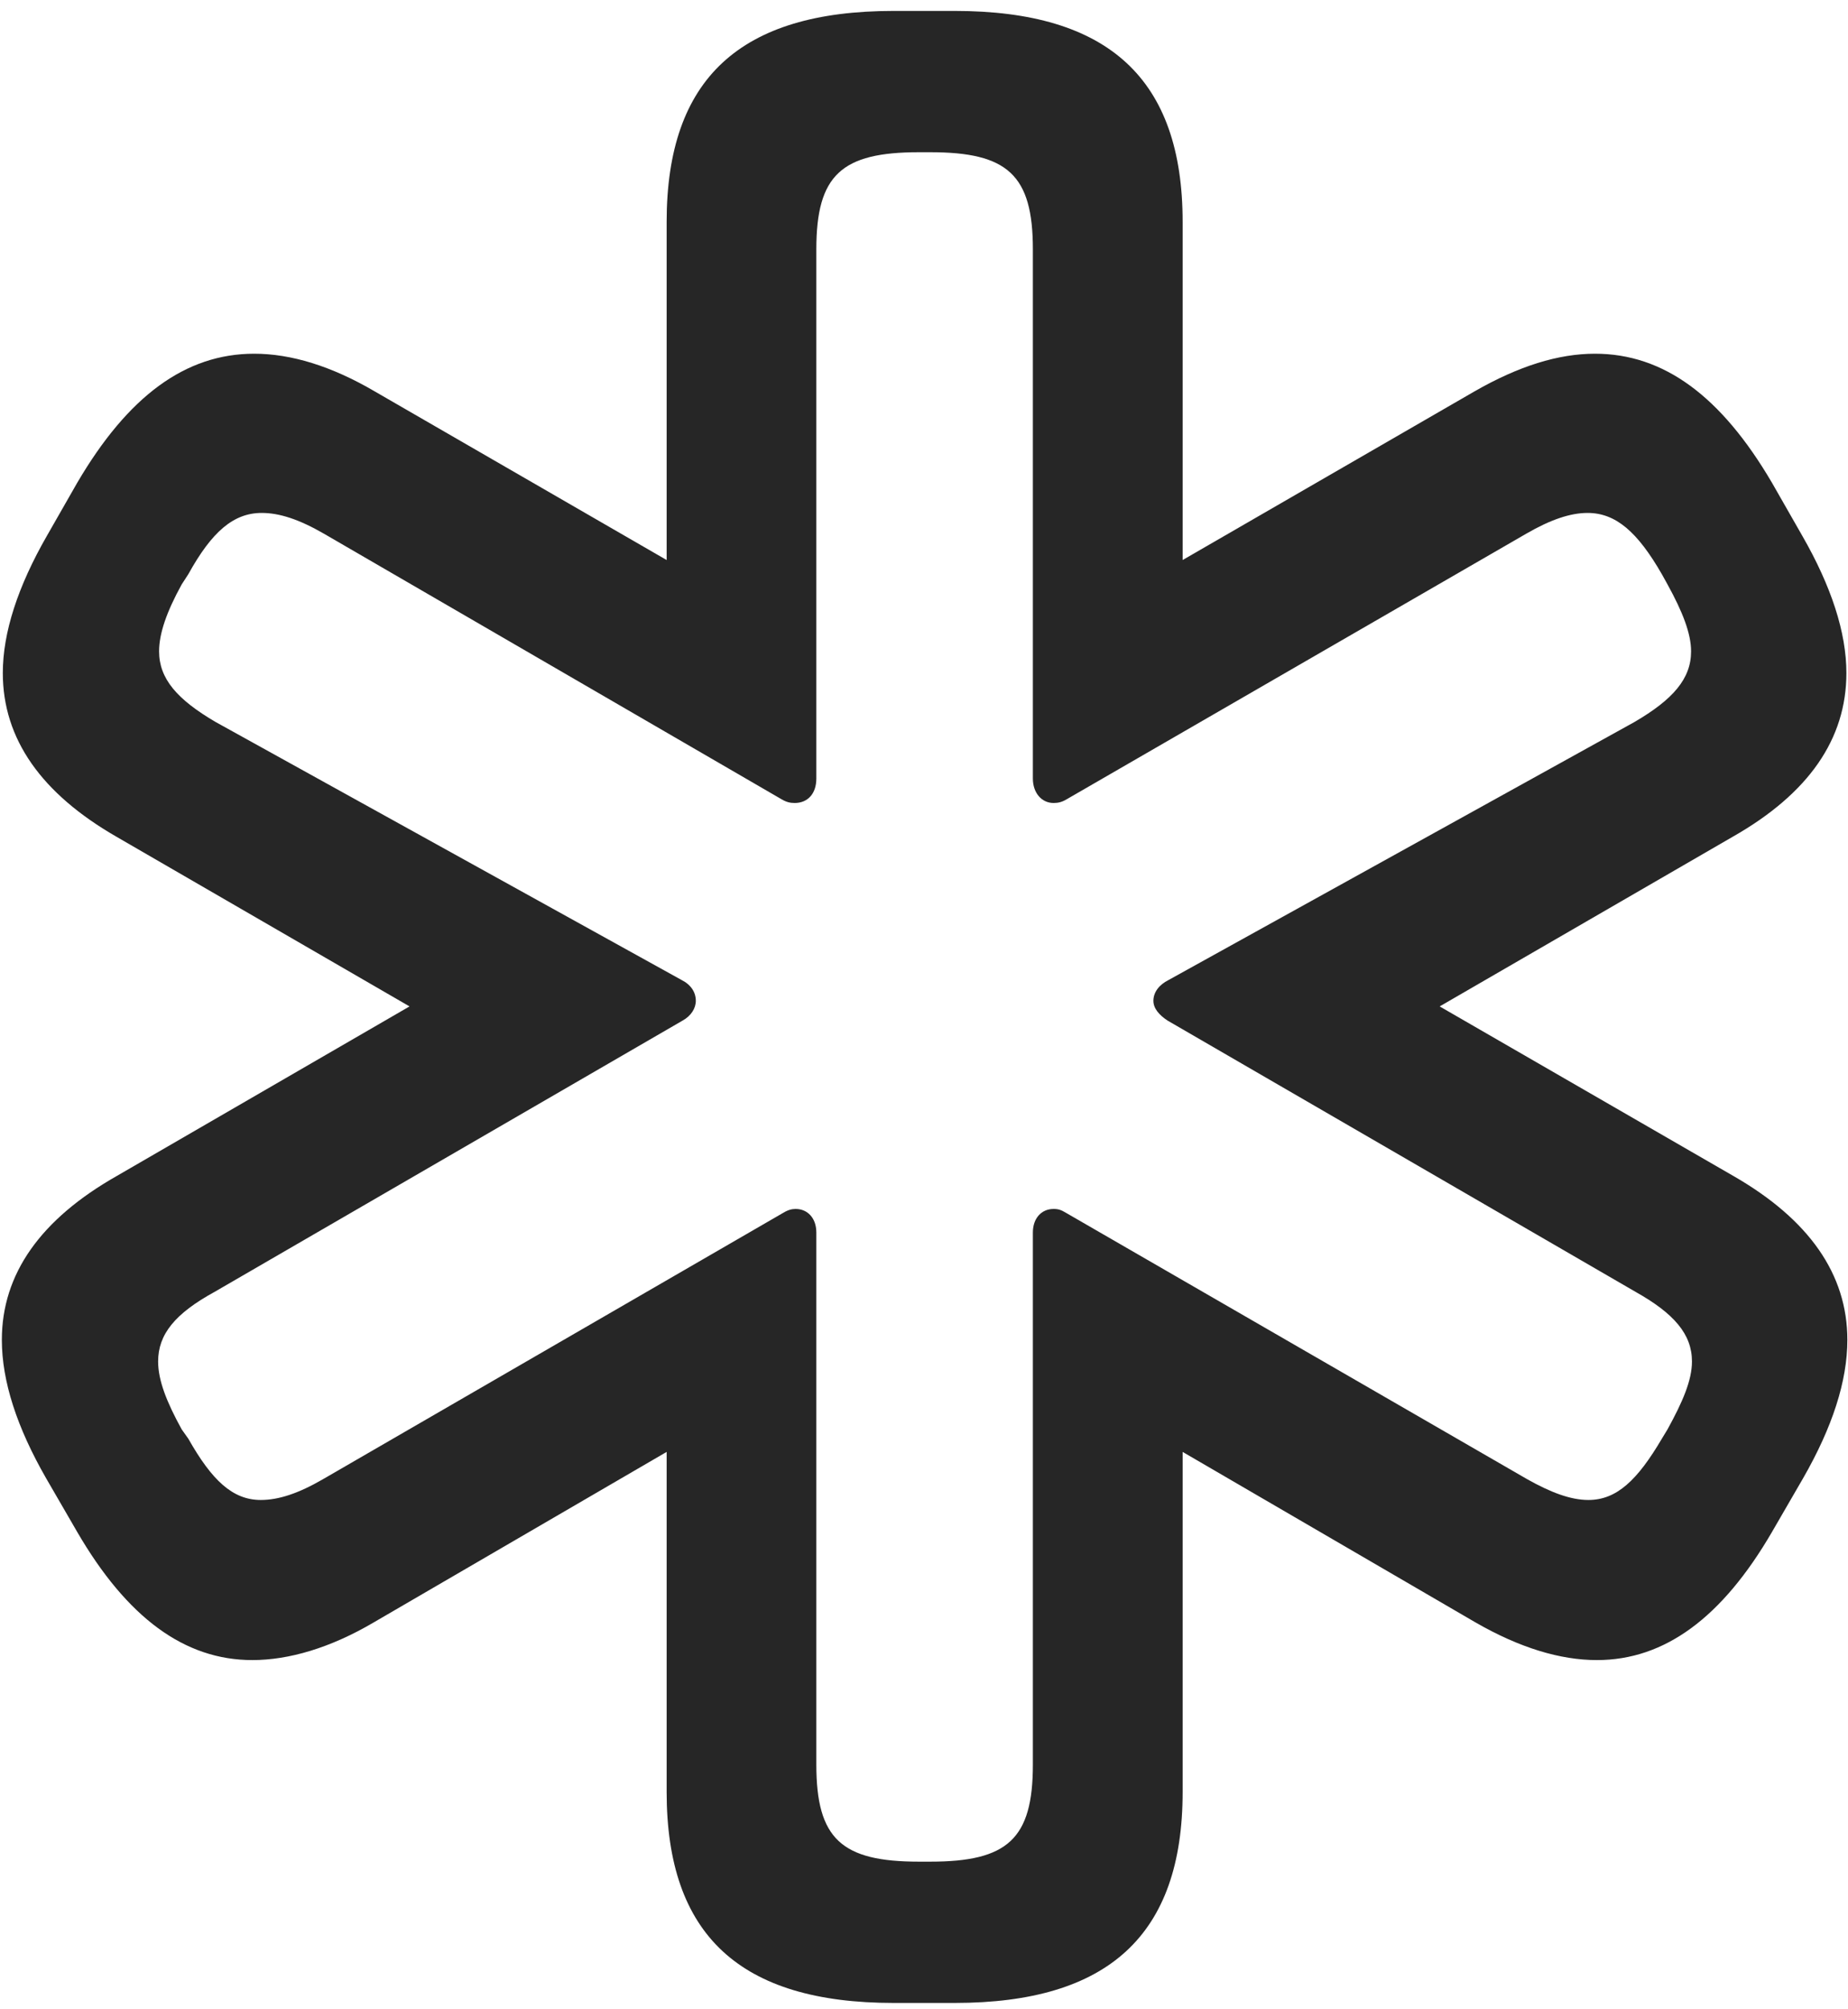 <svg width="23" height="25" viewBox="0 0 23 25" fill="none" xmlns="http://www.w3.org/2000/svg">
<g clip-path="url(#clip0_2207_17994)">
<path d="M11.121 24.921H11.883C13.793 24.921 14.719 24.077 14.719 22.296V18.065L18.363 20.186C18.914 20.503 19.418 20.655 19.875 20.655C20.718 20.655 21.433 20.128 22.054 19.061L22.441 18.393C22.804 17.761 22.992 17.186 22.992 16.671C22.992 15.851 22.512 15.171 21.574 14.632L17.918 12.522L21.562 10.413C22.512 9.874 22.98 9.194 22.98 8.374C22.98 7.87 22.793 7.296 22.429 6.663L22.054 6.007C21.422 4.929 20.707 4.401 19.851 4.401C19.394 4.401 18.902 4.554 18.351 4.87L14.719 6.968V2.761C14.719 0.979 13.793 0.136 11.883 0.136H11.121C9.211 0.136 8.297 0.979 8.297 2.761V6.968L4.664 4.87C4.125 4.554 3.621 4.401 3.164 4.401C2.308 4.401 1.593 4.929 0.961 6.007L0.586 6.663C0.222 7.296 0.035 7.87 0.035 8.374C0.035 9.194 0.515 9.874 1.453 10.413L5.097 12.522L1.453 14.632C0.504 15.171 0.023 15.851 0.023 16.671C0.023 17.186 0.211 17.761 0.574 18.393L0.961 19.061C1.582 20.128 2.297 20.655 3.14 20.655C3.597 20.655 4.113 20.503 4.652 20.186L8.297 18.065V22.296C8.297 24.077 9.211 24.921 11.121 24.921ZM11.437 23.163C10.476 23.163 10.16 22.882 10.16 21.956V15.335C10.16 15.159 10.054 15.042 9.902 15.042C9.855 15.042 9.808 15.054 9.75 15.089L4.019 18.405C3.715 18.581 3.469 18.663 3.246 18.663C2.894 18.663 2.636 18.417 2.344 17.901L2.261 17.784C2.074 17.444 1.968 17.175 1.968 16.94C1.968 16.601 2.179 16.343 2.672 16.073L8.496 12.698C8.601 12.64 8.66 12.546 8.66 12.452C8.66 12.347 8.601 12.253 8.484 12.194L2.683 8.983C2.203 8.702 1.98 8.444 1.98 8.104C1.98 7.882 2.074 7.612 2.261 7.272L2.344 7.144C2.636 6.616 2.906 6.382 3.258 6.382C3.48 6.382 3.726 6.464 4.031 6.64L9.726 9.944C9.785 9.979 9.832 9.991 9.89 9.991C10.054 9.991 10.16 9.874 10.16 9.687V3.101C10.16 2.175 10.476 1.894 11.437 1.894H11.578C12.539 1.894 12.855 2.175 12.855 3.101V9.687C12.855 9.862 12.961 9.991 13.113 9.991C13.172 9.991 13.219 9.979 13.277 9.944L18.996 6.64C19.3 6.464 19.547 6.382 19.758 6.382C20.109 6.382 20.379 6.616 20.683 7.144L20.754 7.272C20.941 7.612 21.047 7.882 21.047 8.104C21.047 8.444 20.824 8.702 20.343 8.983L14.543 12.194C14.425 12.253 14.355 12.347 14.355 12.452C14.355 12.546 14.425 12.628 14.531 12.698L20.355 16.073C20.836 16.343 21.058 16.601 21.058 16.94C21.058 17.175 20.941 17.444 20.754 17.784L20.683 17.901C20.379 18.417 20.121 18.663 19.769 18.663C19.547 18.663 19.3 18.569 19.008 18.405L13.265 15.089C13.207 15.054 13.172 15.042 13.113 15.042C12.961 15.042 12.855 15.159 12.855 15.335V21.956C12.855 22.882 12.539 23.163 11.578 23.163H11.437Z" fill="black" fill-opacity="0.85"/>
</g>
<defs>
<clipPath id="clip0_2207_17994">
<rect width="22.969" height="24.785" fill="white" transform="translate(0.023 0.136)"/>
</clipPath>
</defs>
</svg>
